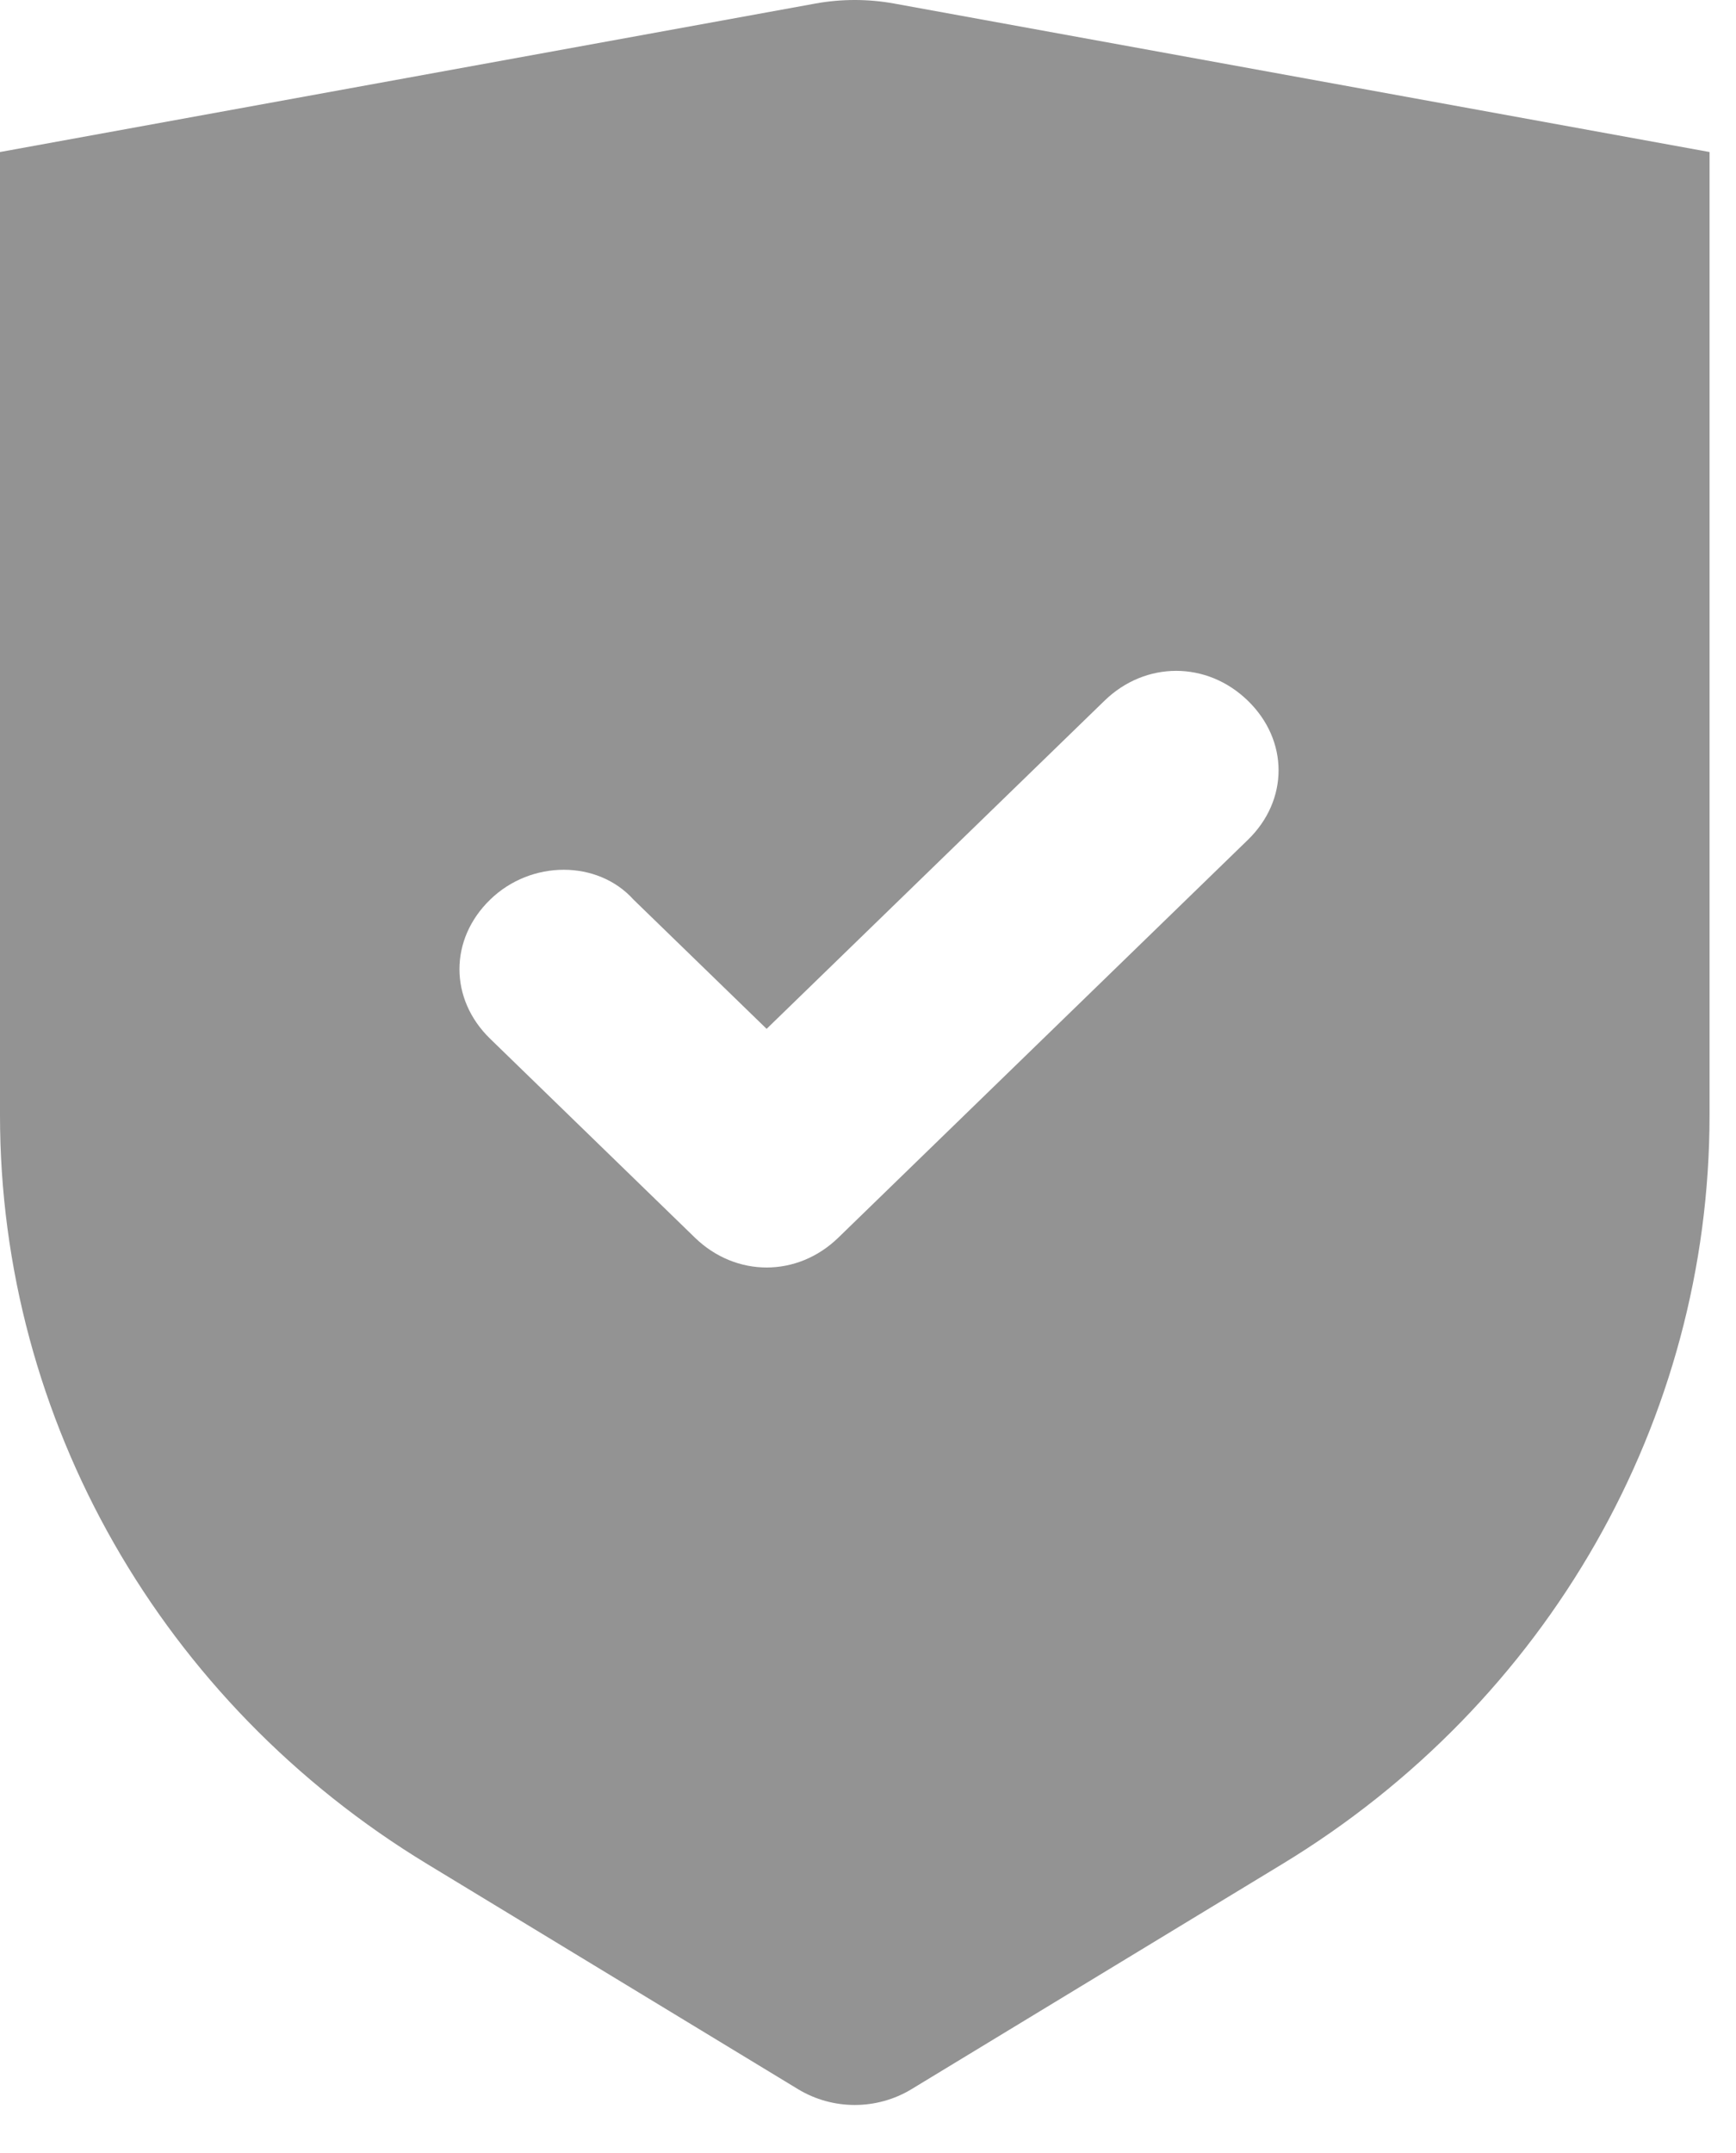 <?xml version="1.0" encoding="UTF-8" standalone="no"?><!DOCTYPE svg PUBLIC "-//W3C//DTD SVG 1.1//EN" "http://www.w3.org/Graphics/SVG/1.1/DTD/svg11.dtd"><svg width="100%" height="100%" viewBox="0 0 25 31" version="1.1" xmlns="http://www.w3.org/2000/svg" xmlns:xlink="http://www.w3.org/1999/xlink" xml:space="preserve" xmlns:serif="http://www.serif.com/" style="fill-rule:evenodd;clip-rule:evenodd;stroke-linejoin:round;stroke-miterlimit:2;"><path id="Path-50" d="M0,2.189l11.742,-2.138c0.375,-0.068 0.76,-0.068 1.134,0l11.743,2.138l-0,13.87c-0,4.384 -2.326,8.459 -6.155,10.782l-5.339,3.241c-0.499,0.302 -1.132,0.302 -1.631,-0l-5.339,-3.241c-3.829,-2.323 -6.155,-6.398 -6.155,-10.782l0,-13.87Zm11.04,16.061c-0.369,0 -0.737,-0.143 -1.032,-0.429l-2.949,-2.864c-0.59,-0.573 -0.59,-1.432 -0,-2.004c0.589,-0.573 1.548,-0.573 2.064,-0l1.917,1.861l4.866,-4.725c0.59,-0.573 1.474,-0.573 2.064,-0c0.59,0.573 0.59,1.432 0,2.004l-5.898,5.728c-0.295,0.286 -0.663,0.429 -1.032,0.429Z" style="fill:#939393;"/></svg>